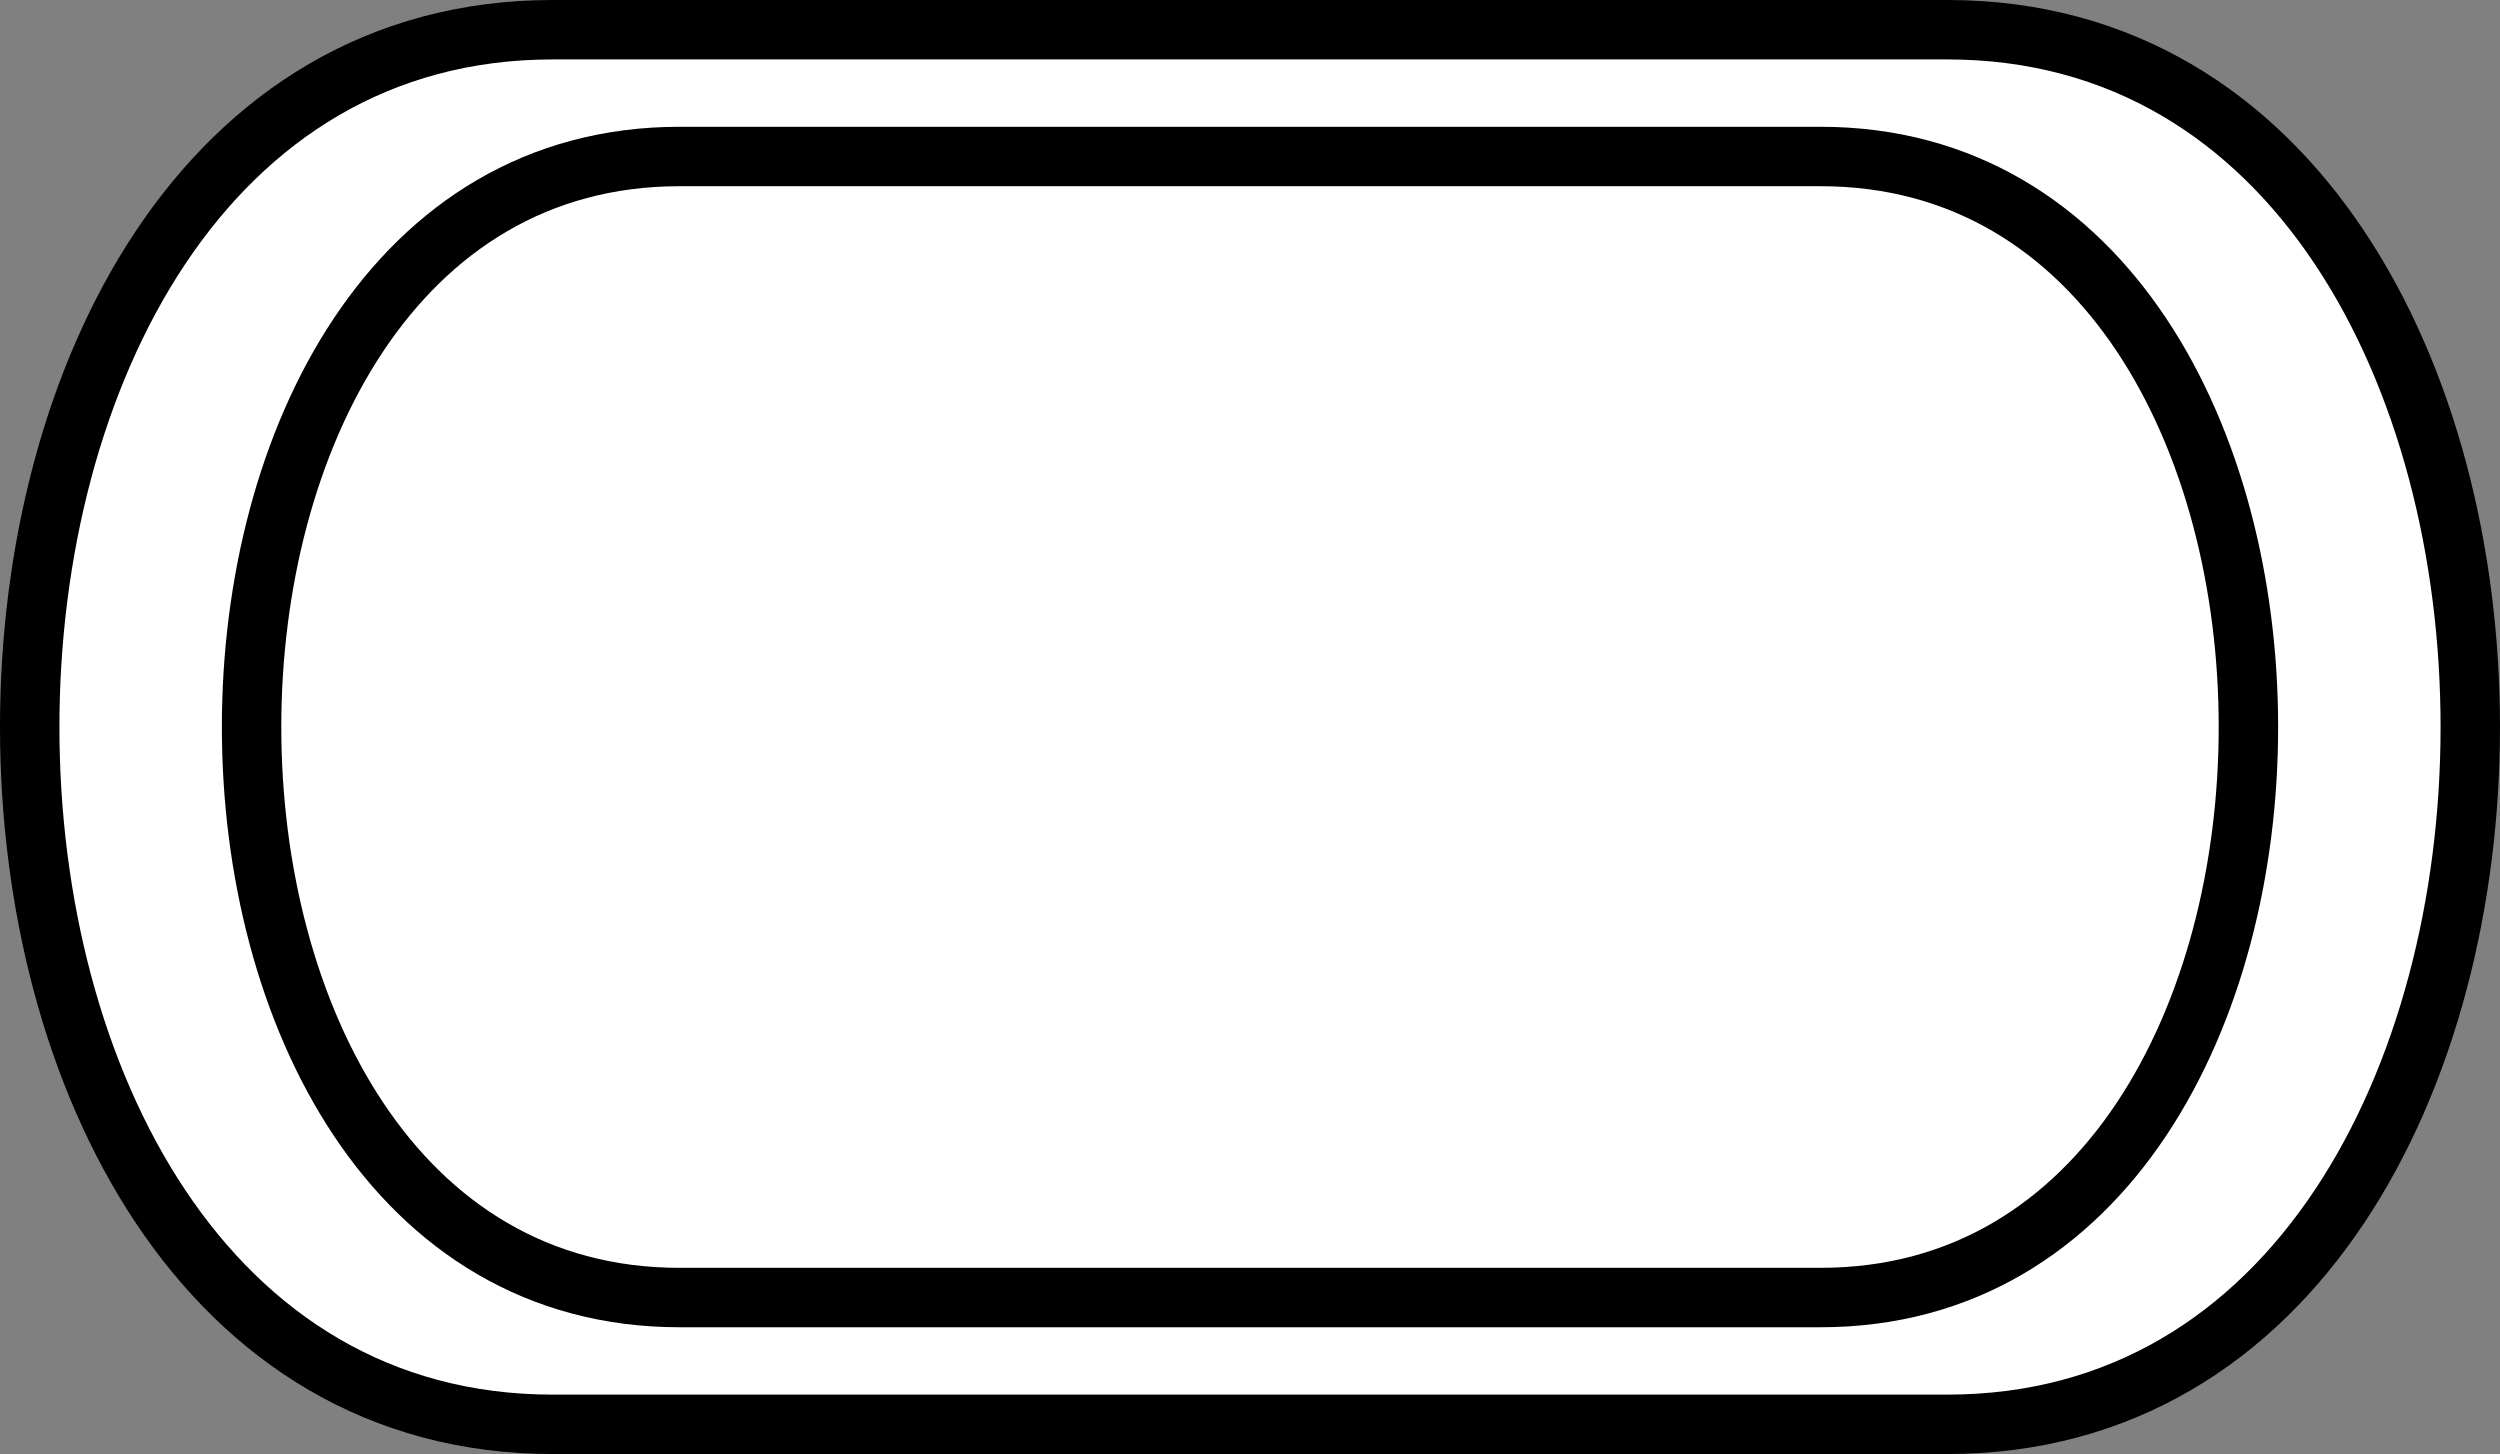 <?xml version="1.0" encoding="utf-8"?>
<!-- Generator: Adobe Illustrator 21.0.2, SVG Export Plug-In . SVG Version: 6.00 Build 0)  -->
<svg version="1.1" id="Layer_1" xmlns="http://www.w3.org/2000/svg" xmlns:xlink="http://www.w3.org/1999/xlink" x="0px" y="0px"
	 viewBox="0 0 126.2 73.4" style="enable-background:new 0 0 126.2 73.4;" xml:space="preserve">
<rect x="0" y="0" width="126.2" height="73.4" fill="#808080" stroke="none"/>
<style type="text/css">
	.st0{fill:#FFFFFF;stroke:#000000;stroke-width:3;}
	.st1{fill:none;}
</style>
<g transform="matrix(1,0,0,1,-69,-161)">
	<g>
		<g transform="matrix(1,0,0,1,240,241)">
		</g>
		<g transform="matrix(1,0,0,1,240,305)">
		</g>
		<g transform="matrix(1,0,0,1,240,241)">
			<g>
				<g>
					<g>
						<path class="st0" d="M-143.1-78.5h70.4c35.2,0,35.2,70.4,0,70.4h-70.4C-178.3-8.1-178.3-78.5-143.1-78.5"/>
					</g>
					<rect x="-143.1" y="-78.5" pointer-events="visible" class="st1" width="70.4" height="70.4"/>
				</g>
			</g>
		</g>
	</g>
</g>
<title>Exported Protein Design</title>
<g transform="matrix(1,0,0,1,-69,-161)">
	<g>
		<g transform="matrix(1,0,0,1,240,241)">
		</g>
		<g transform="matrix(1,0,0,1,240,305)">
		</g>
		<g transform="matrix(1,0,0,1,240,241)">
			<g>
				<g>
					<g>
						<path class="st0" d="M-136.7-72.1h57.6c28.8,0,28.8,57.6,0,57.6h-57.6C-165.5-14.5-165.5-72.1-136.7-72.1"/>
					</g>
					<rect x="-136.7" y="-72.1" pointer-events="visible" class="st1" width="57.6" height="57.6"/>
				</g>
			</g>
		</g>
	</g>
</g>
</svg>
